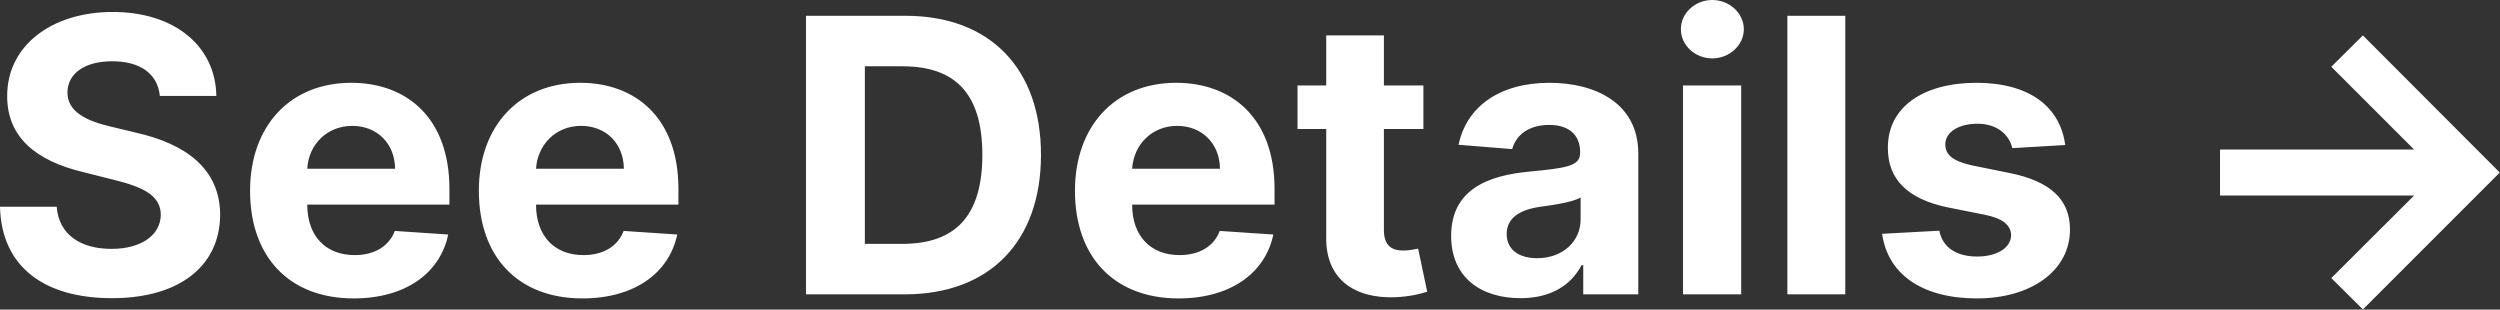 <svg width="104.469" height="12.938" viewBox="0 0 104.469 12.938" fill="none" xmlns="http://www.w3.org/2000/svg" xmlns:xlink="http://www.w3.org/1999/xlink">
	<rect x="0" y="0" width="104.469" height="12.938" fill="#333333" stroke="none"/>
	<defs/>
	<path id="Button" d="M72.87 1.22C72.87 1.89 72.27 2.44 71.55 2.44C70.83 2.44 70.24 1.89 70.24 1.22C70.24 0.55 70.83 0 71.55 0C72.27 0 72.87 0.55 72.87 1.22ZM9.04 4.01L6.68 4.01C6.59 3.09 5.87 2.56 4.69 2.56C3.49 2.56 2.82 3.11 2.82 3.86C2.81 4.69 3.66 5.07 4.67 5.3L5.71 5.55C7.73 6.01 9.19 7.03 9.2 8.97C9.19 11.1 7.52 12.46 4.68 12.46C1.86 12.46 0.06 11.16 0 8.64L2.37 8.64C2.46 9.81 3.37 10.4 4.66 10.4C5.91 10.4 6.71 9.82 6.72 8.97C6.71 8.18 6.01 7.82 4.74 7.51L3.47 7.19C1.51 6.72 0.3 5.74 0.3 4.02C0.29 1.91 2.16 0.5 4.71 0.5C7.3 0.5 9.01 1.93 9.04 4.01ZM43.5 6.47C43.5 10.1 41.35 12.3 37.81 12.3L33.68 12.3L33.68 0.66L37.84 0.66C41.35 0.66 43.5 2.84 43.5 6.47ZM74.69 0.66L77.11 0.66L77.11 12.3L74.69 12.3L74.69 0.66ZM57.83 3.57L59.48 3.57L59.48 5.39L57.83 5.39L57.83 9.61C57.83 10.28 58.17 10.47 58.65 10.47C58.88 10.47 59.14 10.41 59.26 10.39L59.64 12.19C59.39 12.27 58.95 12.39 58.32 12.42C56.57 12.49 55.4 11.64 55.42 9.93L55.42 5.39L54.22 5.39L54.22 3.57L55.42 3.57L55.42 1.48L57.83 1.48L57.83 3.57ZM104.46 7.21L98.74 12.93L97.42 11.62L100.88 8.17L92.77 8.17L92.77 6.25L100.88 6.25L97.42 2.79L98.74 1.48L104.46 7.21ZM36.14 2.77L36.14 10.19L37.71 10.19C39.89 10.19 41.05 9.06 41.05 6.47C41.05 3.88 39.89 2.77 37.71 2.77L36.14 2.77ZM18.73 9.8C18.39 11.42 16.94 12.47 14.78 12.47C12.09 12.47 10.45 10.74 10.45 7.97C10.45 5.28 12.11 3.46 14.68 3.46C16.99 3.46 18.78 4.92 18.78 7.89L18.78 8.55L12.84 8.55L12.84 8.56C12.84 9.86 13.61 10.66 14.82 10.66C15.62 10.66 16.25 10.31 16.5 9.65L18.73 9.8ZM28.3 9.8C27.96 11.42 26.5 12.47 24.34 12.47C21.65 12.47 20.01 10.74 20.01 7.97C20.01 5.28 21.68 3.46 24.25 3.46C26.55 3.46 28.35 4.92 28.35 7.89L28.35 8.55L22.4 8.55L22.4 8.56C22.4 9.86 23.17 10.66 24.38 10.66C25.19 10.66 25.81 10.31 26.06 9.65L28.3 9.8ZM53.21 9.8C52.87 11.42 51.41 12.47 49.25 12.47C46.56 12.47 44.92 10.74 44.92 7.97C44.92 5.28 46.58 3.46 49.15 3.46C51.46 3.46 53.26 4.92 53.26 7.89L53.26 8.55L47.31 8.55L47.31 8.56C47.31 9.86 48.08 10.66 49.29 10.66C50.1 10.66 50.72 10.31 50.97 9.65L53.21 9.8ZM66.09 11.08C65.66 11.9 64.83 12.46 63.54 12.46C61.87 12.46 60.64 11.58 60.64 9.86C60.64 7.91 62.19 7.33 63.92 7.17C65.44 7.02 66.03 6.95 66.03 6.39L66.03 6.35C66.03 5.64 65.56 5.22 64.74 5.22C63.87 5.22 63.35 5.65 63.19 6.23L60.95 6.05C61.28 4.46 62.66 3.46 64.75 3.46C66.69 3.46 68.46 4.33 68.46 6.41L68.46 12.3L66.16 12.3L66.16 11.08L66.09 11.08ZM82.59 3.46C84.79 3.46 86.09 4.45 86.3 6.06L84.09 6.19C83.96 5.63 83.46 5.17 82.63 5.17C81.87 5.17 81.29 5.51 81.29 6.03C81.29 6.46 81.59 6.73 82.4 6.91L83.98 7.23C85.67 7.57 86.5 8.33 86.5 9.59C86.5 11.31 84.88 12.47 82.61 12.47C80.3 12.47 78.88 11.44 78.65 9.77L81.04 9.64C81.18 10.35 81.76 10.72 82.62 10.72C83.46 10.72 84.03 10.35 84.04 9.83C84.03 9.4 83.68 9.12 82.92 8.97L81.41 8.67C79.7 8.32 78.88 7.48 78.89 6.17C78.88 4.49 80.35 3.46 82.59 3.46ZM72.76 12.3L70.33 12.3L70.33 3.57L72.76 3.57L72.76 12.3ZM14.72 5.26C13.65 5.26 12.89 6.06 12.84 7.05L16.51 7.05C16.5 6.01 15.77 5.26 14.72 5.26ZM24.28 5.26C23.21 5.26 22.46 6.06 22.4 7.05L26.07 7.05C26.06 6.01 25.34 5.26 24.28 5.26ZM49.19 5.26C48.12 5.26 47.37 6.06 47.31 7.05L50.98 7.05C50.97 6.01 50.24 5.26 49.19 5.26ZM62.96 9.78C62.96 10.44 63.49 10.79 64.23 10.79C65.3 10.79 66.05 10.09 66.05 9.17L66.05 8.25C65.76 8.44 64.9 8.57 64.37 8.64C63.52 8.76 62.96 9.1 62.96 9.78Z" fill="#FFFFFF" fill-opacity="1" fill-rule="evenodd"/>
</svg>
